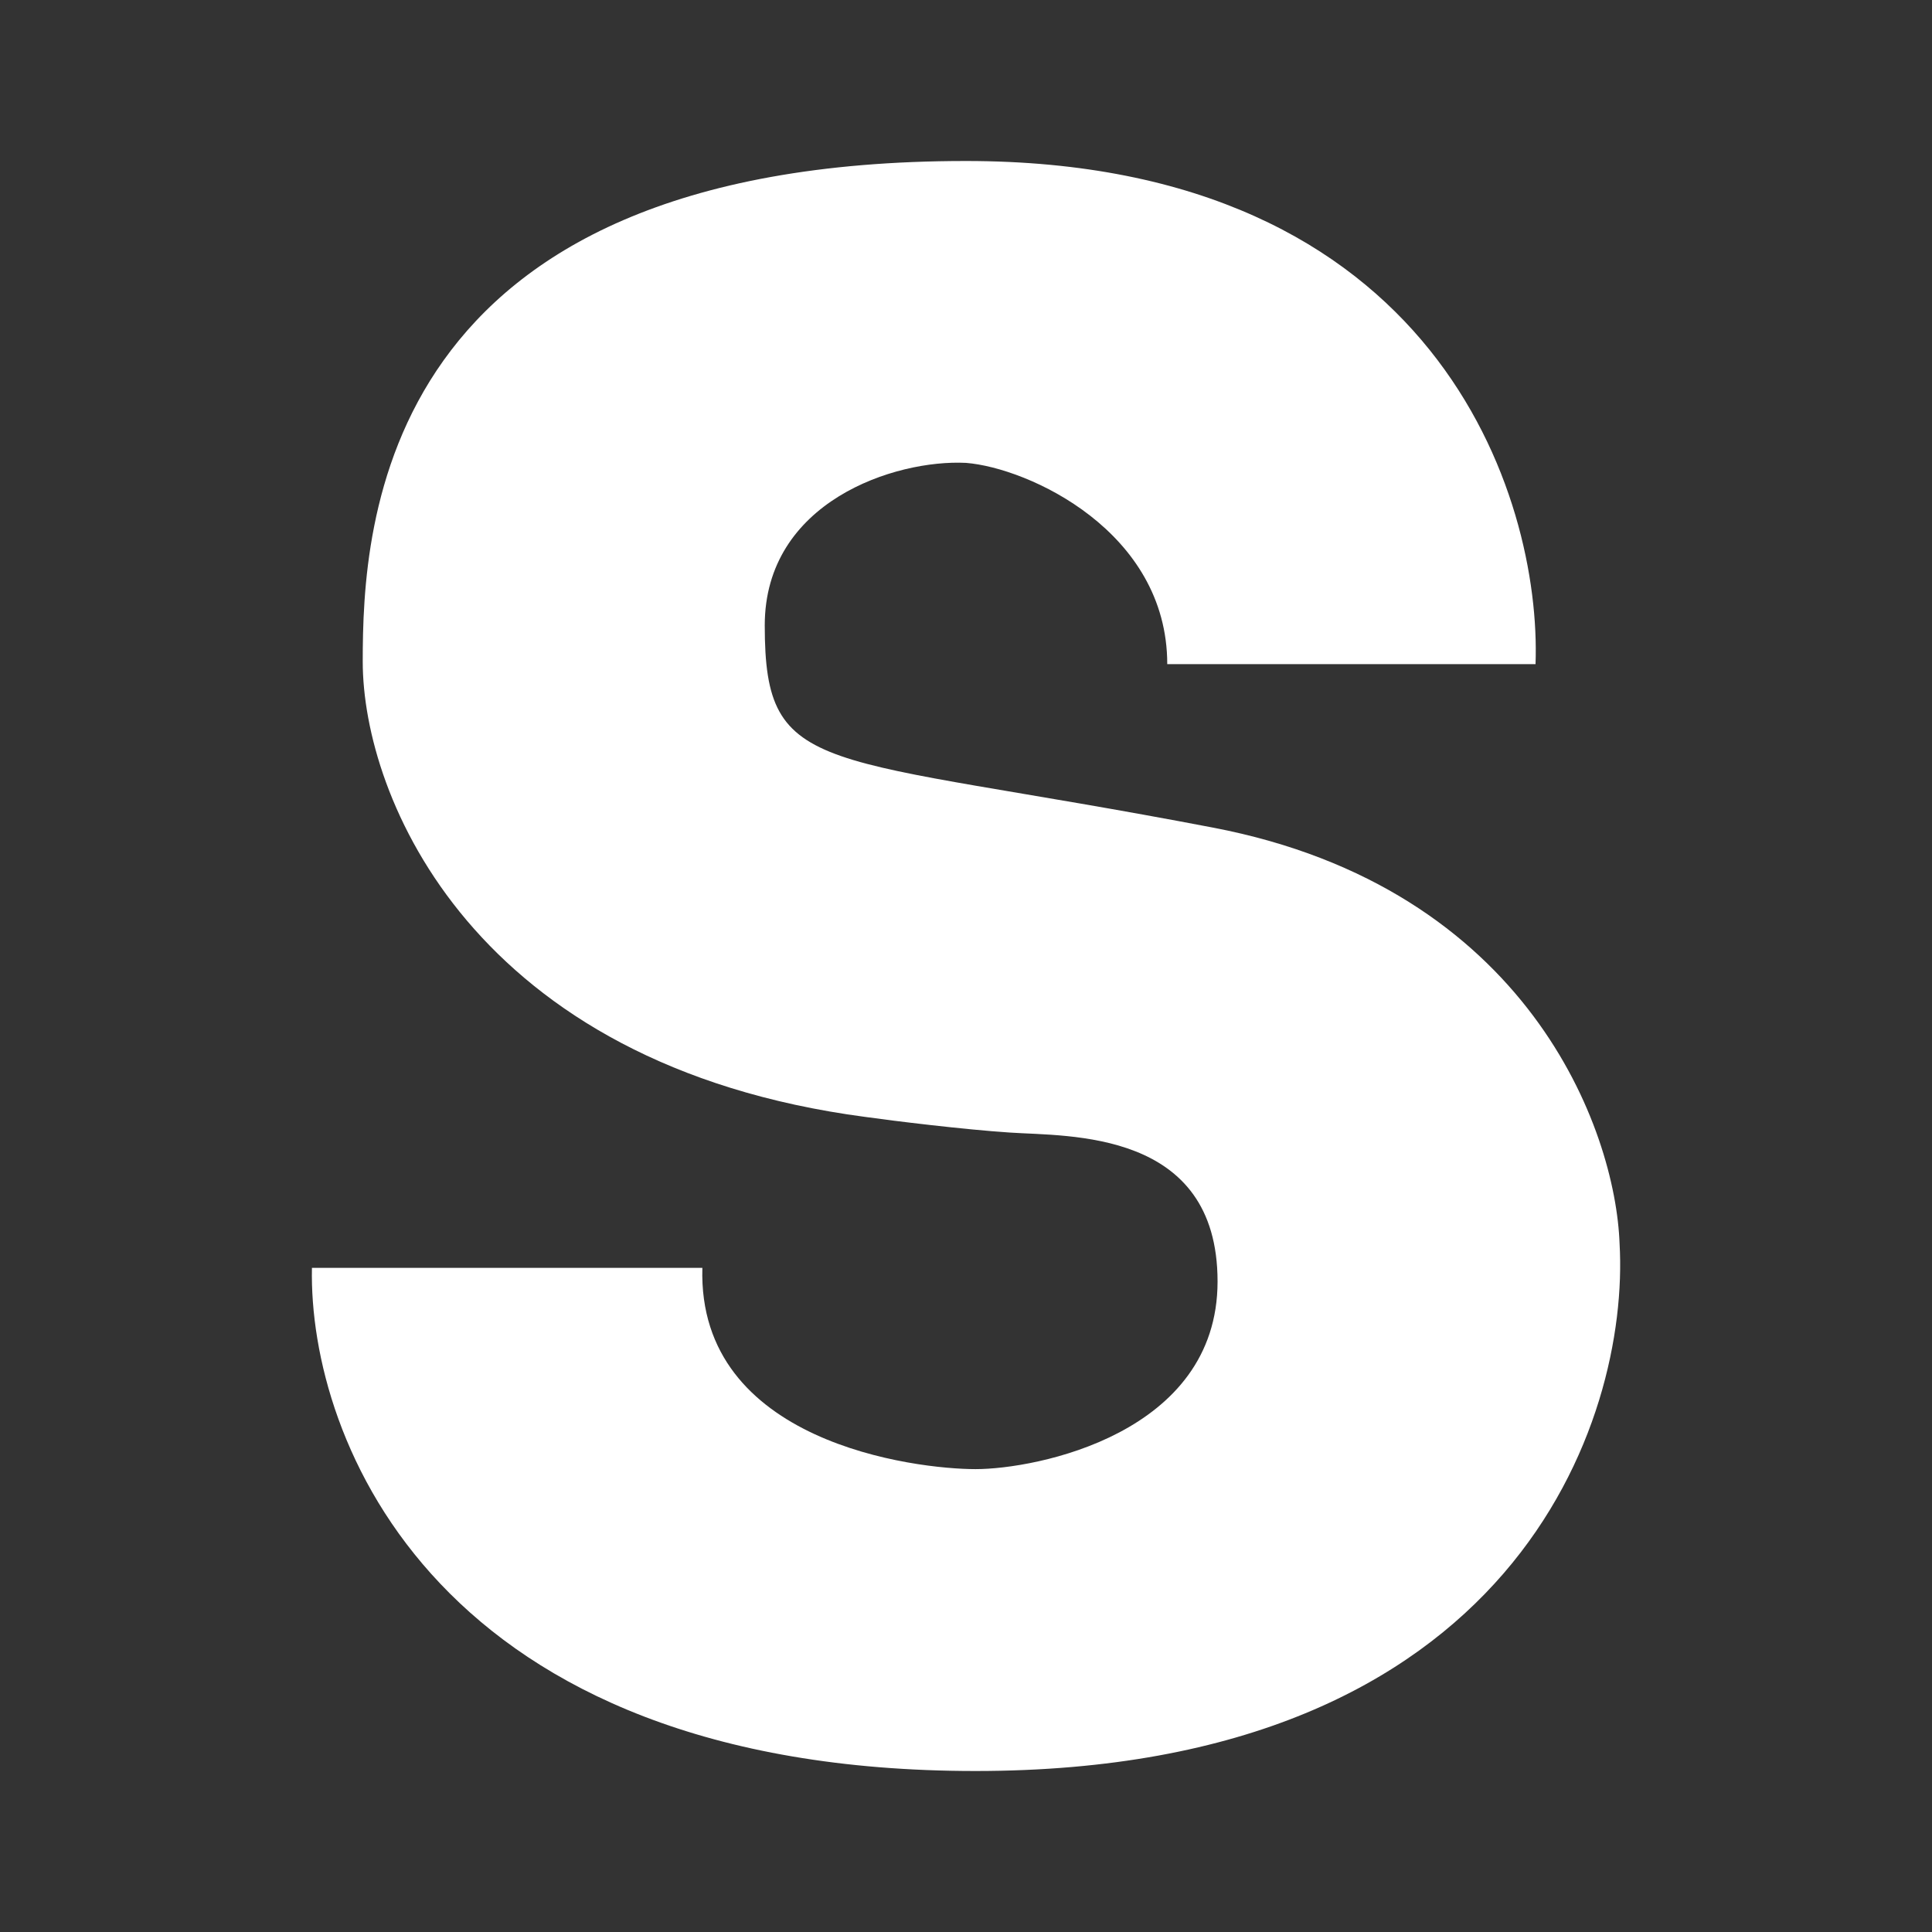 <svg width="24" height="24" viewBox="0 0 24 24" fill="none" xmlns="http://www.w3.org/2000/svg">
<rect x="0" y="0" width="24" height="24" fill="#333333" stroke="none"/>
<path d="M19.075 8.25H14.5C14.5 6.6 12.775 5.812 12 5.75C11.119 5.706 9.5 6.231 9.5 7.769C9.5 9.687 10.175 9.344 15.069 10.281C18.987 11.031 20.069 14.037 20.119 15.45C20.244 17.637 18.819 22 12.119 22C5.425 22 3.831 17.881 3.875 15.75H8.725C8.662 17.925 11.375 18.25 12.119 18.25C12.869 18.25 15.125 17.812 15.125 15.919C15.125 14.025 13.269 14.119 12.544 14.069C11.969 14.031 11.106 13.925 10.75 13.875C5.875 13.231 4.506 9.9 4.506 8.219C4.506 6.531 4.687 2 12 2C17.85 2 19.15 6.175 19.075 8.25Z" fill="white"/>
</svg>
